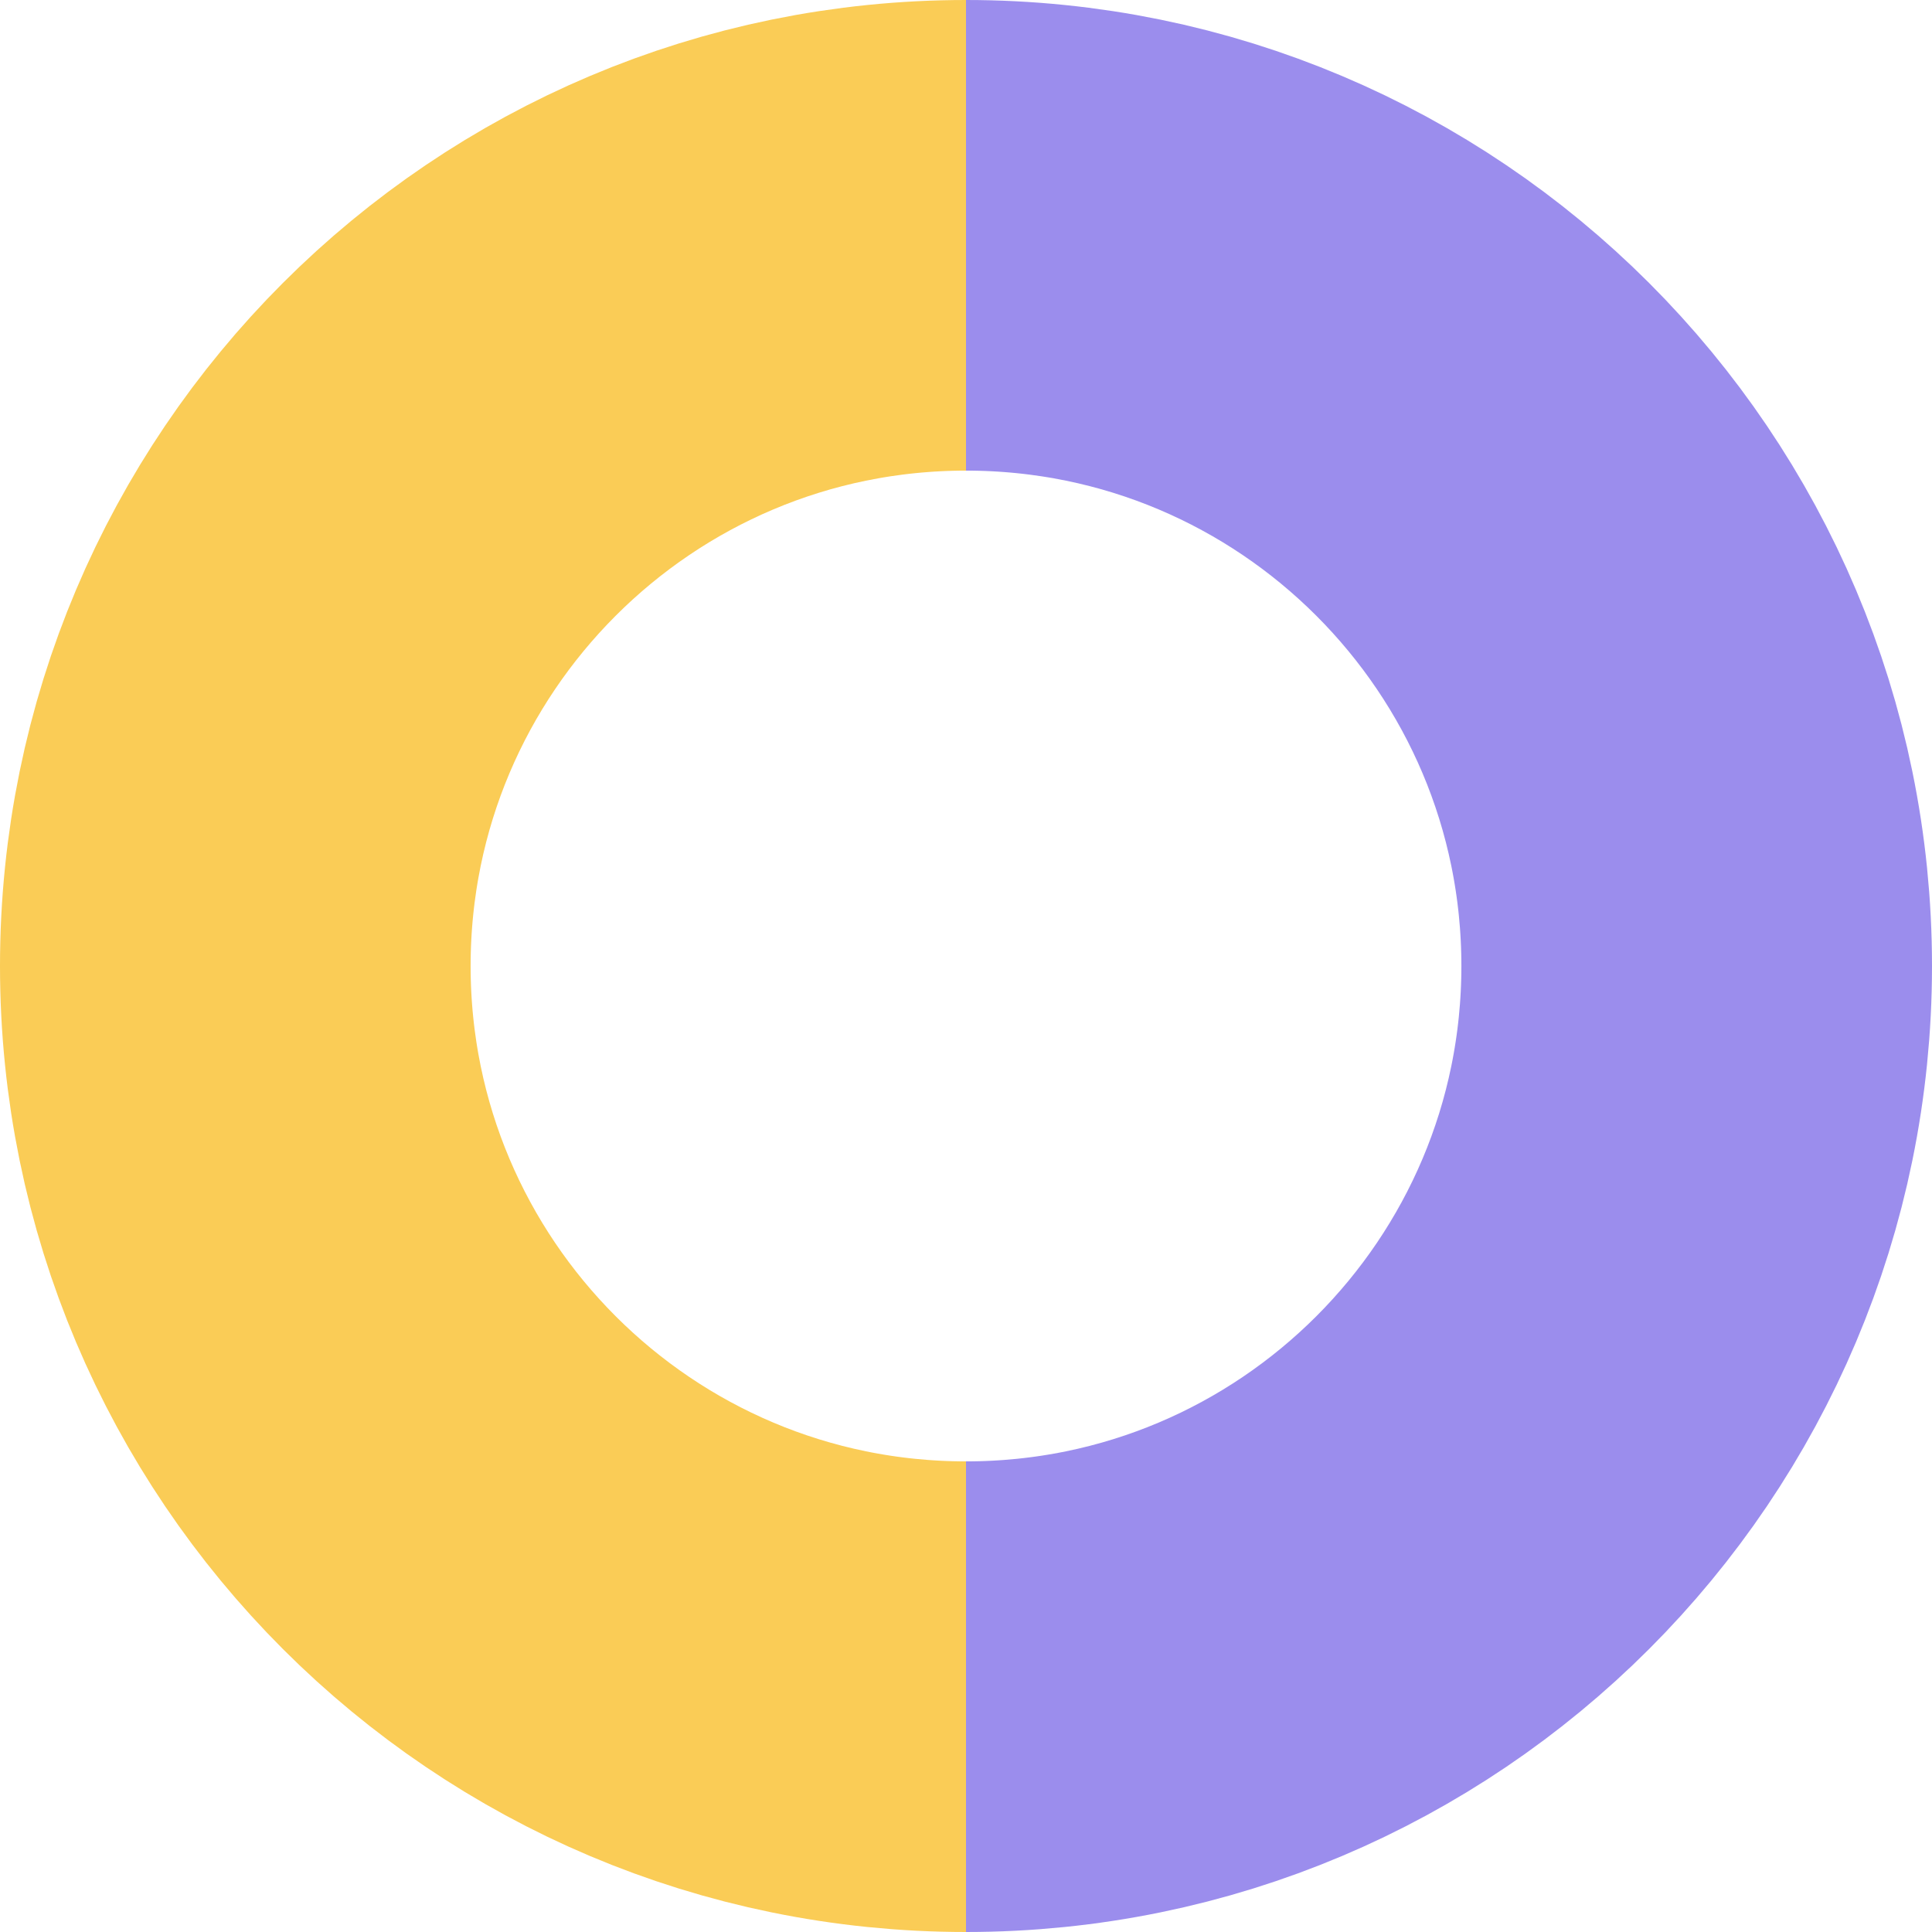 <svg viewBox="0 0 156 156" fill="none" xmlns="http://www.w3.org/2000/svg">
<path d="M78 137C45.415 137 19 110.585 19 78C19 45.415 45.415 19 78 19" stroke="#FACC56" stroke-width="38"/>
<path d="M78 137C110.585 137 137 110.585 137 78C137 45.415 110.585 19 78 19" stroke="#9B8DED" stroke-width="38"/>
</svg>
